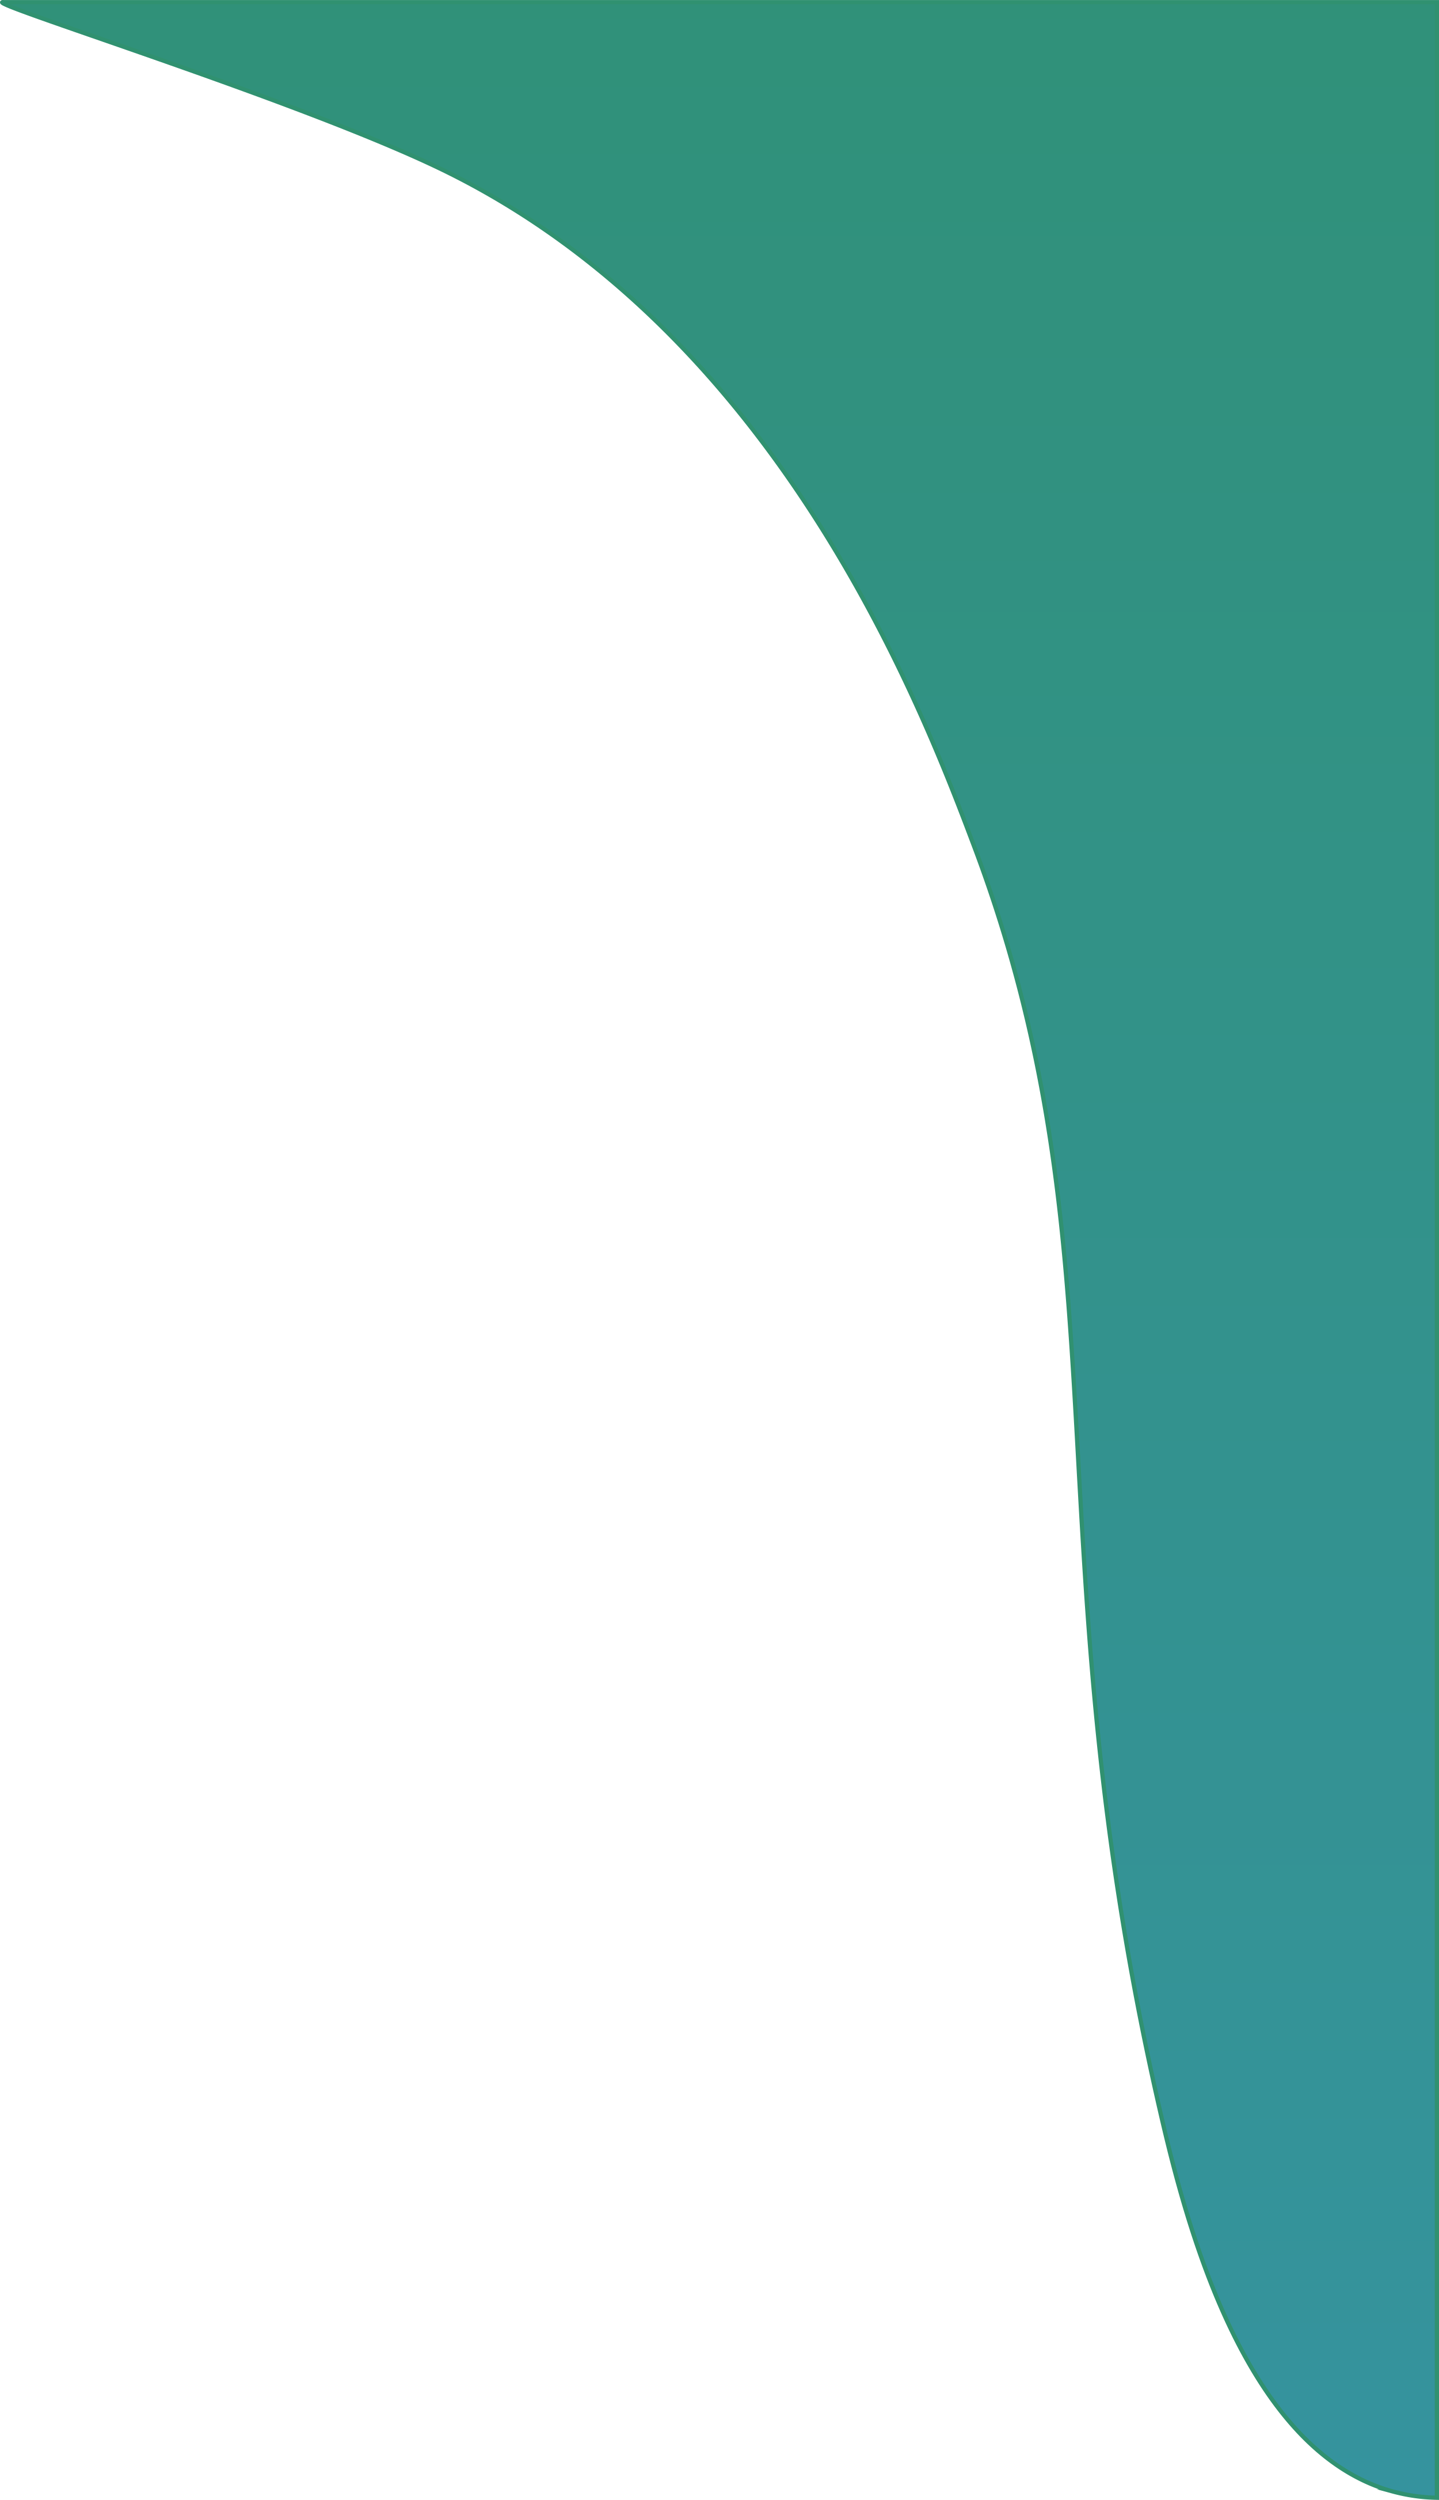 <svg xmlns="http://www.w3.org/2000/svg" xmlns:xlink="http://www.w3.org/1999/xlink" viewBox="0 0 340.38 591.02"><defs><style>.cls-1{stroke:#309170;stroke-miterlimit:10;fill:url(#linear-gradient);}</style><linearGradient id="linear-gradient" x1="170.19" y1="589.09" x2="170.19" y2="-3.51" gradientUnits="userSpaceOnUse"><stop offset="0" stop-color="#35939e"/><stop offset="1" stop-color="#309179"/></linearGradient></defs><title>login_right_4</title><g id="Layer_2" data-name="Layer 2"><g id="White"><path class="cls-1" d="M.88.51C.82.51.53.47.5.55.08,1.86,71.5,24.1,104.38,40c80.22,38.81,114.13,128.57,126,160,36.34,96.2,13.32,165.56,44,299,6.2,27,20.07,80.4,55,90a42.59,42.59,0,0,0,10.5,1.5V.51Z"/></g></g></svg>